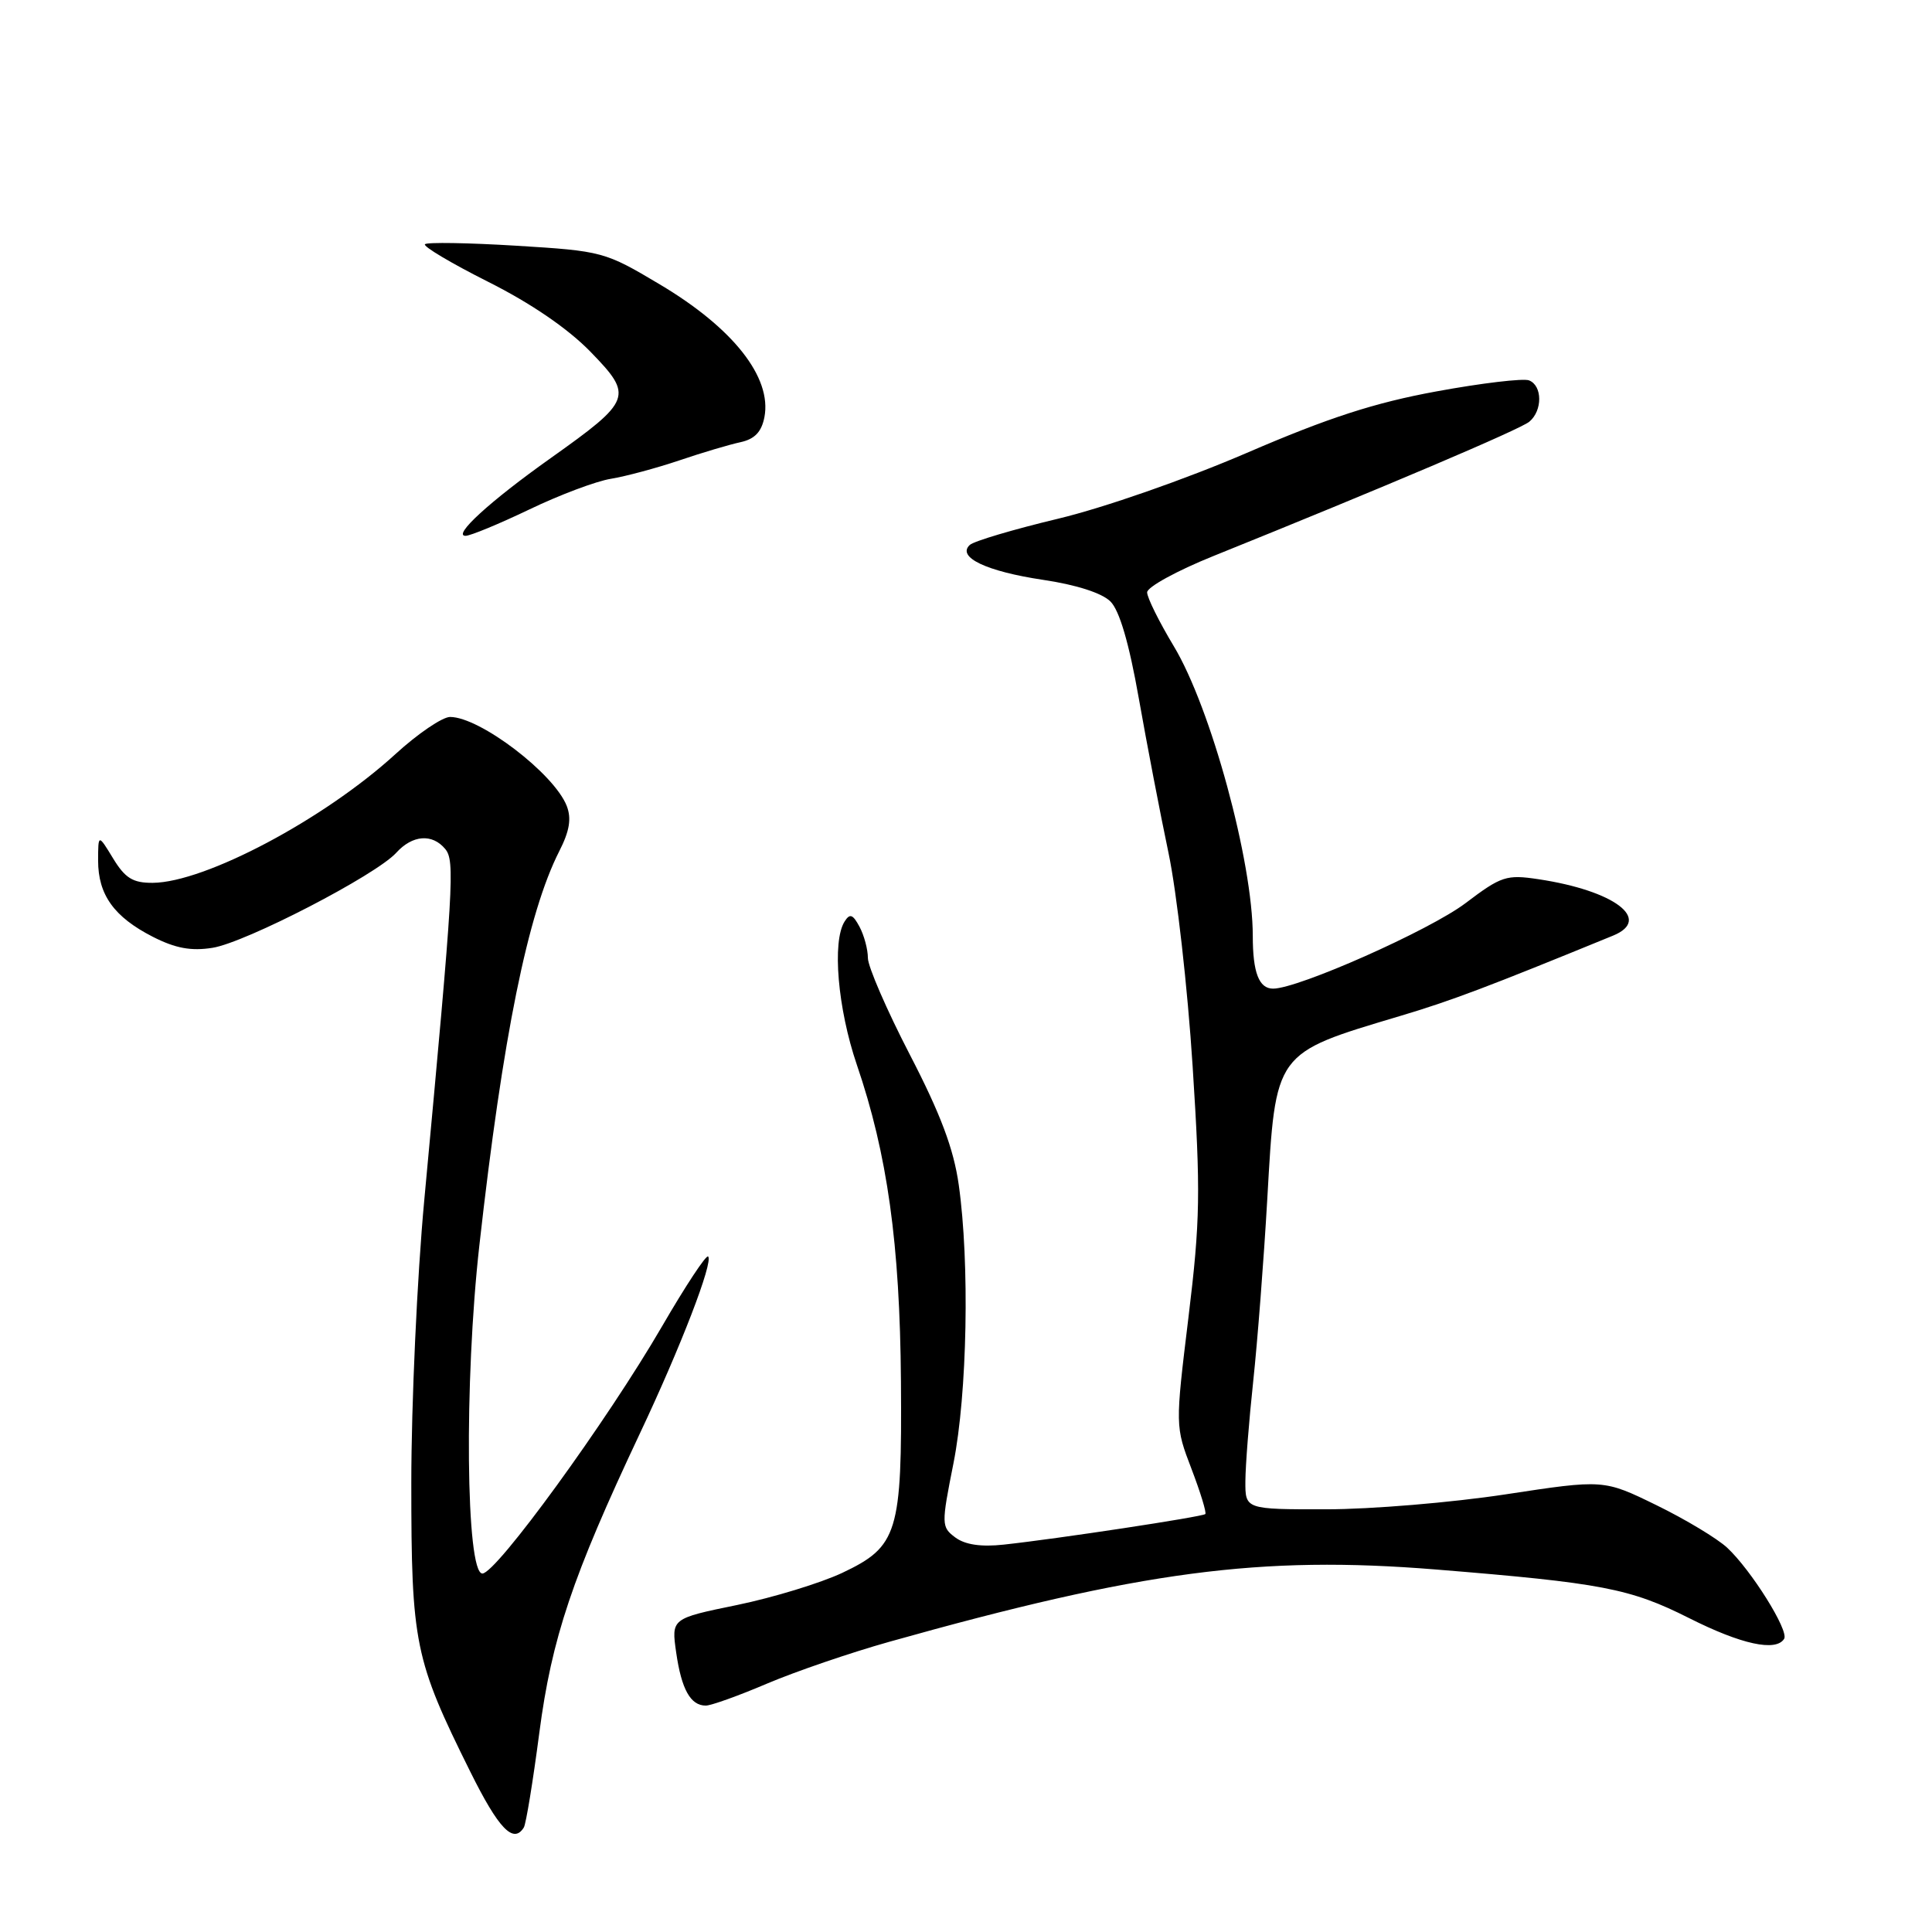 <?xml version="1.0" encoding="UTF-8" standalone="no"?>
<!DOCTYPE svg PUBLIC "-//W3C//DTD SVG 1.1//EN" "http://www.w3.org/Graphics/SVG/1.1/DTD/svg11.dtd" >
<svg xmlns="http://www.w3.org/2000/svg" xmlns:xlink="http://www.w3.org/1999/xlink" version="1.1" viewBox="0 0 256 256">
 <g >
 <path fill="currentColor"
d=" M 69.41 242.15 C 69.70 241.68 70.62 236.04 71.46 229.62 C 73.11 217.03 75.84 208.93 84.76 190.00 C 90.21 178.47 94.54 167.21 93.83 166.49 C 93.57 166.24 90.82 170.41 87.71 175.77 C 80.43 188.31 65.75 208.50 63.92 208.50 C 61.73 208.50 61.49 183.03 63.52 165.00 C 66.63 137.28 69.94 120.99 74.10 112.80 C 75.47 110.12 75.74 108.47 75.10 106.80 C 73.43 102.51 63.60 95.01 59.64 95.00 C 58.62 95.00 55.35 97.22 52.39 99.93 C 42.95 108.56 27.16 116.93 20.24 116.98 C 17.61 117.00 16.58 116.36 14.99 113.75 C 13.01 110.50 13.01 110.50 13.00 114.03 C 13.00 118.56 15.11 121.50 20.23 124.12 C 23.25 125.66 25.33 126.04 28.16 125.59 C 32.56 124.89 49.83 115.95 52.51 112.99 C 54.65 110.63 57.28 110.43 58.99 112.49 C 60.30 114.06 60.11 117.18 56.22 159.00 C 55.27 169.18 54.50 186.05 54.50 196.50 C 54.50 217.80 54.93 219.89 62.31 234.75 C 66.07 242.33 68.03 244.37 69.41 242.15 Z  M 101.65 223.08 C 105.42 221.48 112.69 218.99 117.82 217.55 C 151.18 208.18 167.00 206.08 190.31 207.97 C 212.23 209.75 215.99 210.47 223.80 214.40 C 230.74 217.90 235.33 218.89 236.41 217.15 C 237.07 216.08 232.05 208.05 228.86 205.08 C 227.56 203.87 223.35 201.33 219.50 199.45 C 212.50 196.03 212.50 196.03 199.50 198.01 C 192.35 199.10 181.66 199.99 175.75 199.99 C 165.00 200.00 165.00 200.00 165.02 196.25 C 165.03 194.19 165.50 188.22 166.06 183.00 C 166.62 177.78 167.46 166.93 167.92 158.90 C 169.04 139.26 168.78 139.63 185.50 134.63 C 192.32 132.60 197.12 130.78 213.75 123.97 C 218.97 121.82 213.91 118.01 203.85 116.50 C 199.61 115.86 198.92 116.09 194.18 119.68 C 189.43 123.27 172.03 131.00 168.69 131.00 C 166.82 131.00 166.00 128.87 166.00 124.03 C 166.00 114.18 160.44 93.77 155.53 85.62 C 153.59 82.39 152.00 79.19 152.00 78.49 C 152.00 77.79 155.94 75.63 160.75 73.69 C 183.32 64.59 201.41 56.90 202.64 55.88 C 204.41 54.41 204.39 51.09 202.60 50.40 C 201.84 50.11 196.32 50.76 190.35 51.86 C 182.15 53.36 176.01 55.35 165.21 60.01 C 157.08 63.51 146.30 67.27 140.21 68.73 C 134.32 70.14 129.05 71.70 128.50 72.21 C 126.75 73.83 130.71 75.71 138.20 76.83 C 142.60 77.48 146.02 78.58 147.14 79.70 C 148.34 80.89 149.61 85.24 150.89 92.50 C 151.96 98.55 153.73 107.78 154.83 113.00 C 155.93 118.22 157.37 130.95 158.03 141.29 C 159.10 157.95 159.04 161.71 157.48 174.53 C 155.72 188.99 155.72 188.99 157.88 194.64 C 159.07 197.75 159.89 200.44 159.71 200.62 C 159.35 200.98 140.14 203.90 133.00 204.67 C 129.99 205.00 127.87 204.68 126.58 203.72 C 124.73 202.33 124.72 202.03 126.34 193.89 C 128.17 184.66 128.50 167.34 127.04 157.00 C 126.37 152.24 124.64 147.63 120.56 139.75 C 117.50 133.84 115.00 128.07 115.00 126.94 C 115.00 125.80 114.50 123.94 113.89 122.80 C 113.00 121.14 112.61 121.00 111.91 122.11 C 110.24 124.76 111.00 133.64 113.53 141.07 C 117.59 152.94 119.24 164.83 119.38 183.00 C 119.53 203.14 118.98 204.92 111.59 208.42 C 108.73 209.76 102.47 211.68 97.67 212.67 C 88.95 214.46 88.95 214.46 89.60 218.98 C 90.30 223.85 91.50 226.00 93.52 226.00 C 94.22 226.00 97.88 224.69 101.65 223.08 Z  M 70.13 67.51 C 74.14 65.58 79.01 63.75 80.96 63.44 C 82.91 63.12 86.97 62.03 90.00 61.01 C 93.03 59.98 96.68 58.90 98.13 58.59 C 100.00 58.18 100.91 57.23 101.29 55.27 C 102.30 50.00 97.14 43.46 87.42 37.68 C 80.15 33.35 79.82 33.26 68.42 32.56 C 62.04 32.17 56.59 32.08 56.31 32.36 C 56.02 32.64 59.79 34.88 64.68 37.34 C 70.36 40.19 75.27 43.55 78.26 46.63 C 83.95 52.49 83.75 53.04 72.96 60.71 C 64.91 66.42 59.91 71.00 61.69 71.00 C 62.32 71.00 66.12 69.43 70.13 67.51 Z "/>
</g>
</svg>
